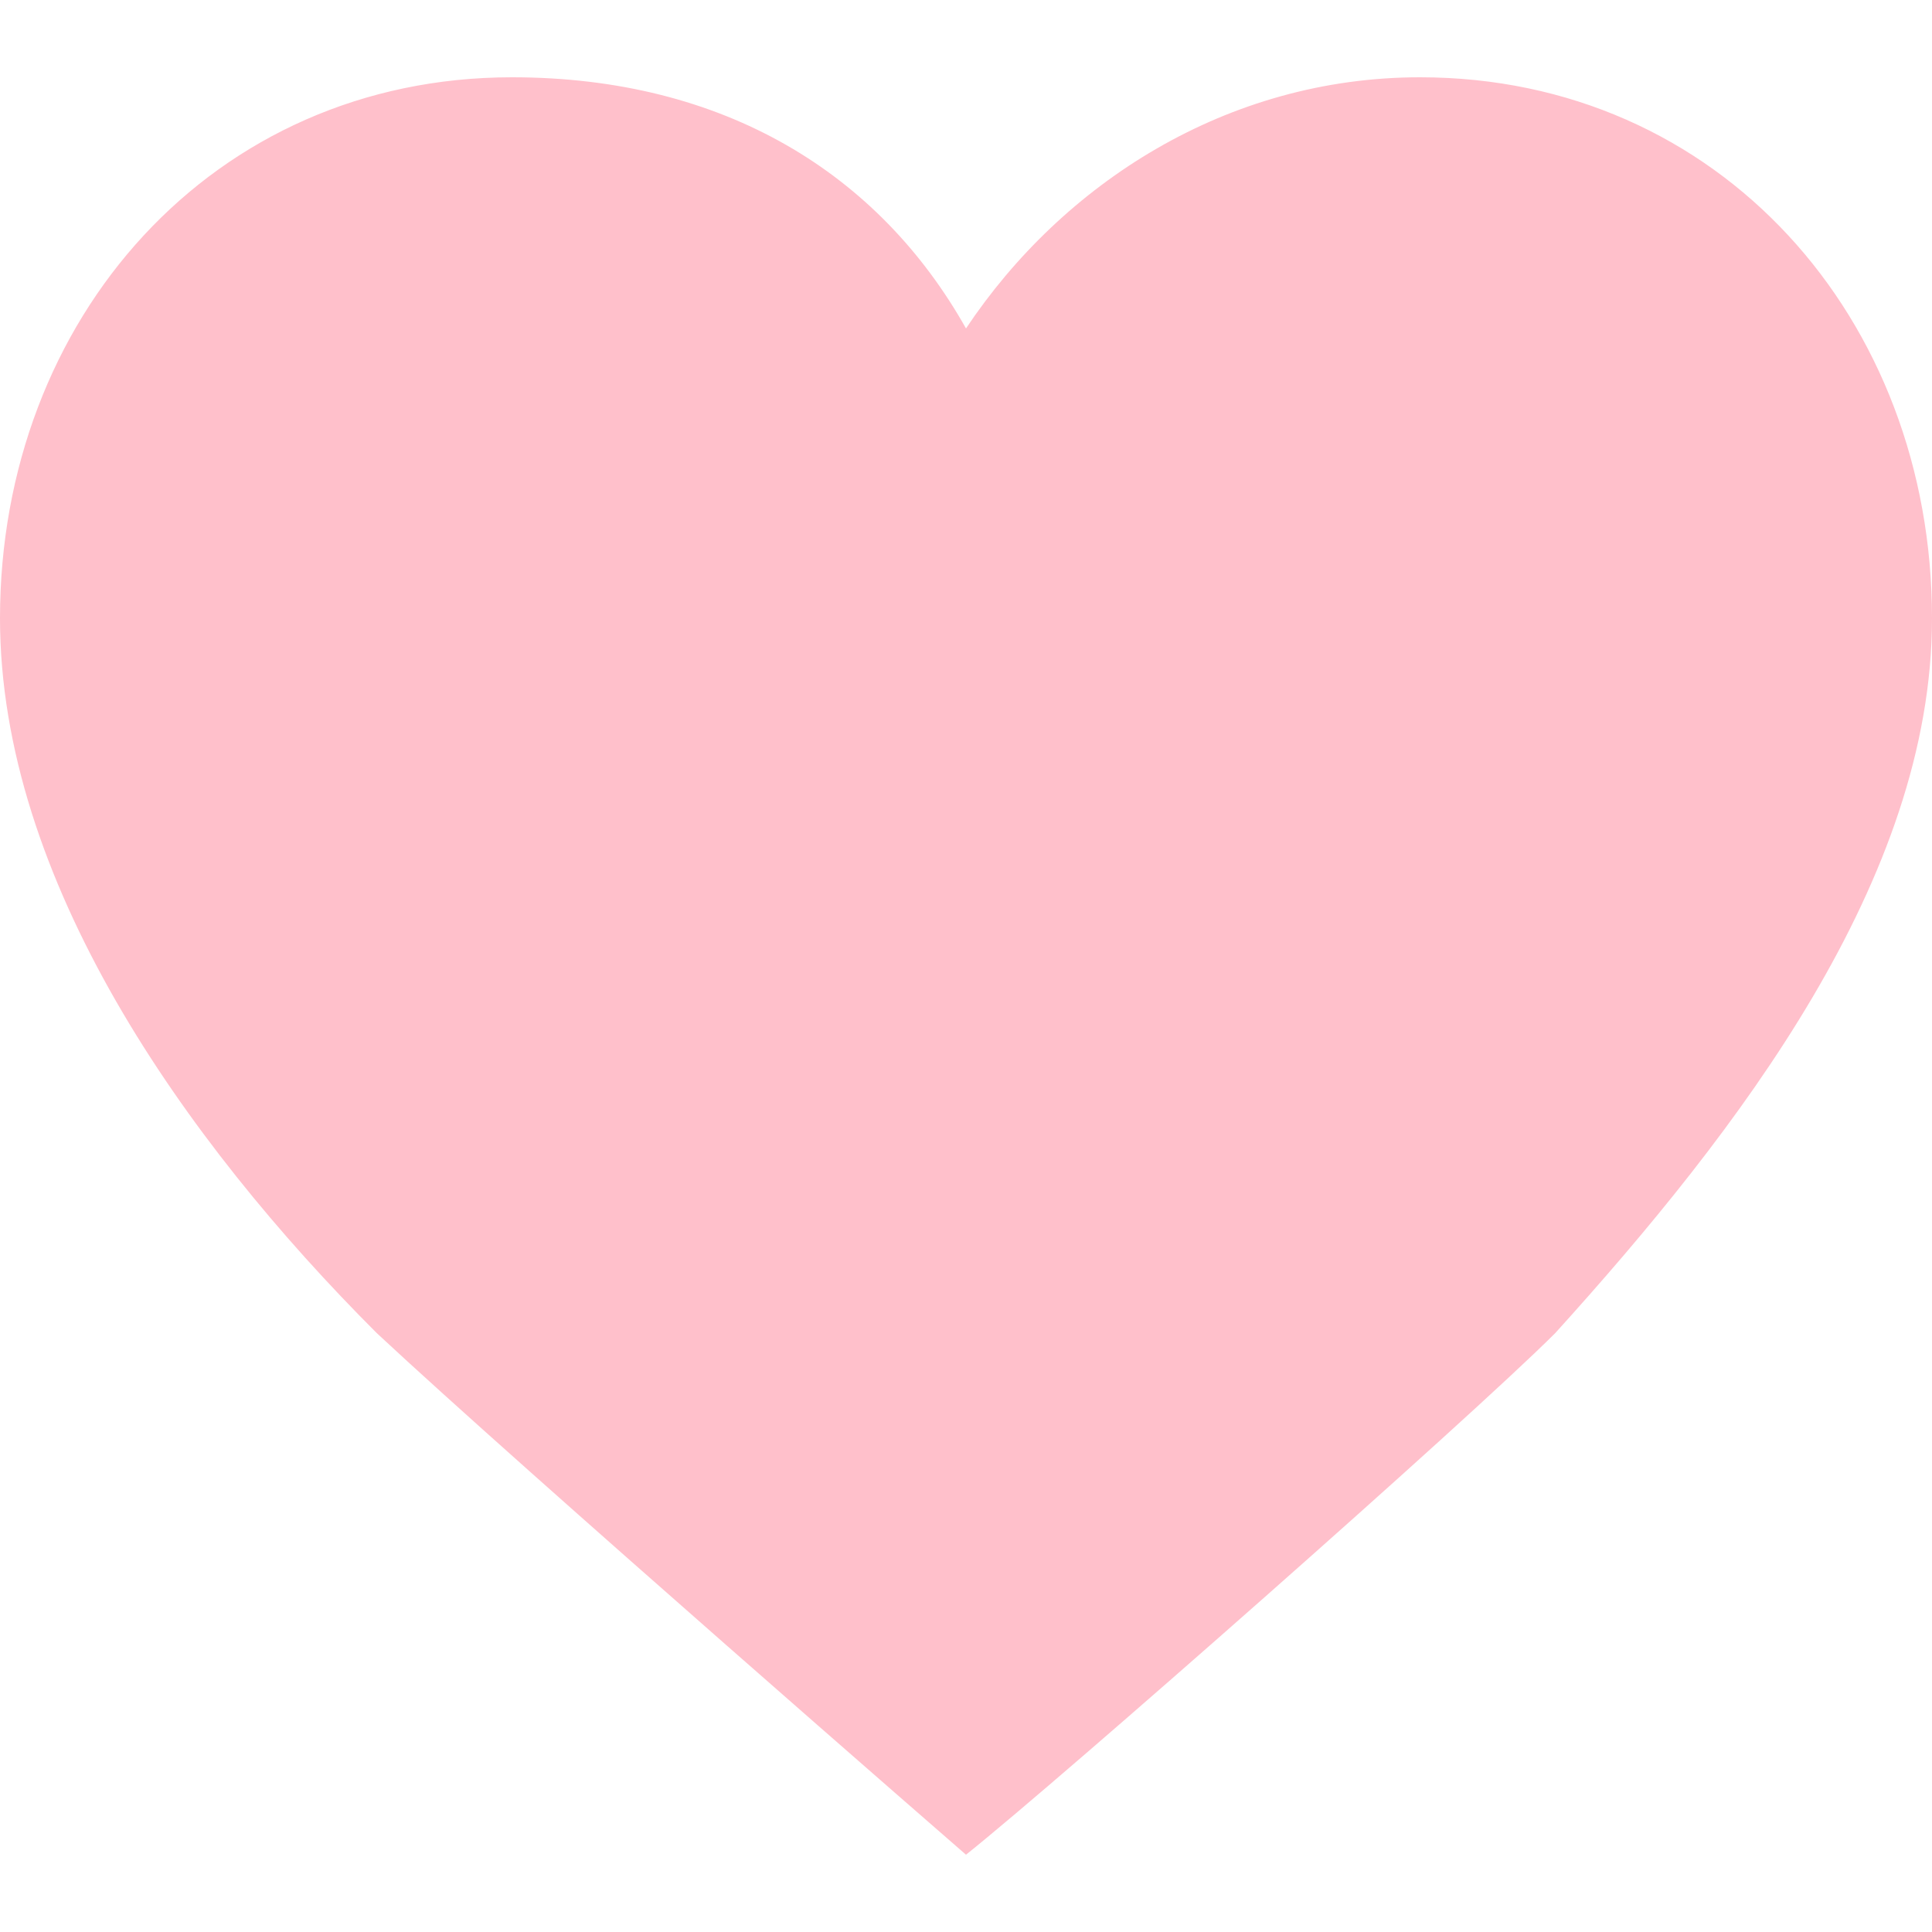 <?xml version="1.0" encoding="utf-8"?>
<!-- Generator: Adobe Illustrator 27.0.1, SVG Export Plug-In . SVG Version: 6.00 Build 0)  -->
<svg version="1.1" id="레이어_1" xmlns="http://www.w3.org/2000/svg" xmlns:xlink="http://www.w3.org/1999/xlink" x="0px"
	 y="0px" viewBox="0 0 20 20" style="enable-background:new 0 0 20 20;" xml:space="preserve">
<style type="text/css">
	.st0{fill:#FFC0CB;}
</style>
<path class="st0" d="M5.3,0.8C2.2,0.8,0,3.3,0,6.4c0,2.7,1.9,5.4,3.9,7.4c1.5,1.4,6.1,5.4,6.1,5.4c1-0.8,5.2-4.5,6.1-5.4
	C18,11.7,20,9.1,20,6.4c0-3.1-2.2-5.6-5.3-5.6c-2,0-3.7,1.1-4.7,2.6C9.1,1.8,7.5,0.8,5.3,0.8z"/>
</svg>
